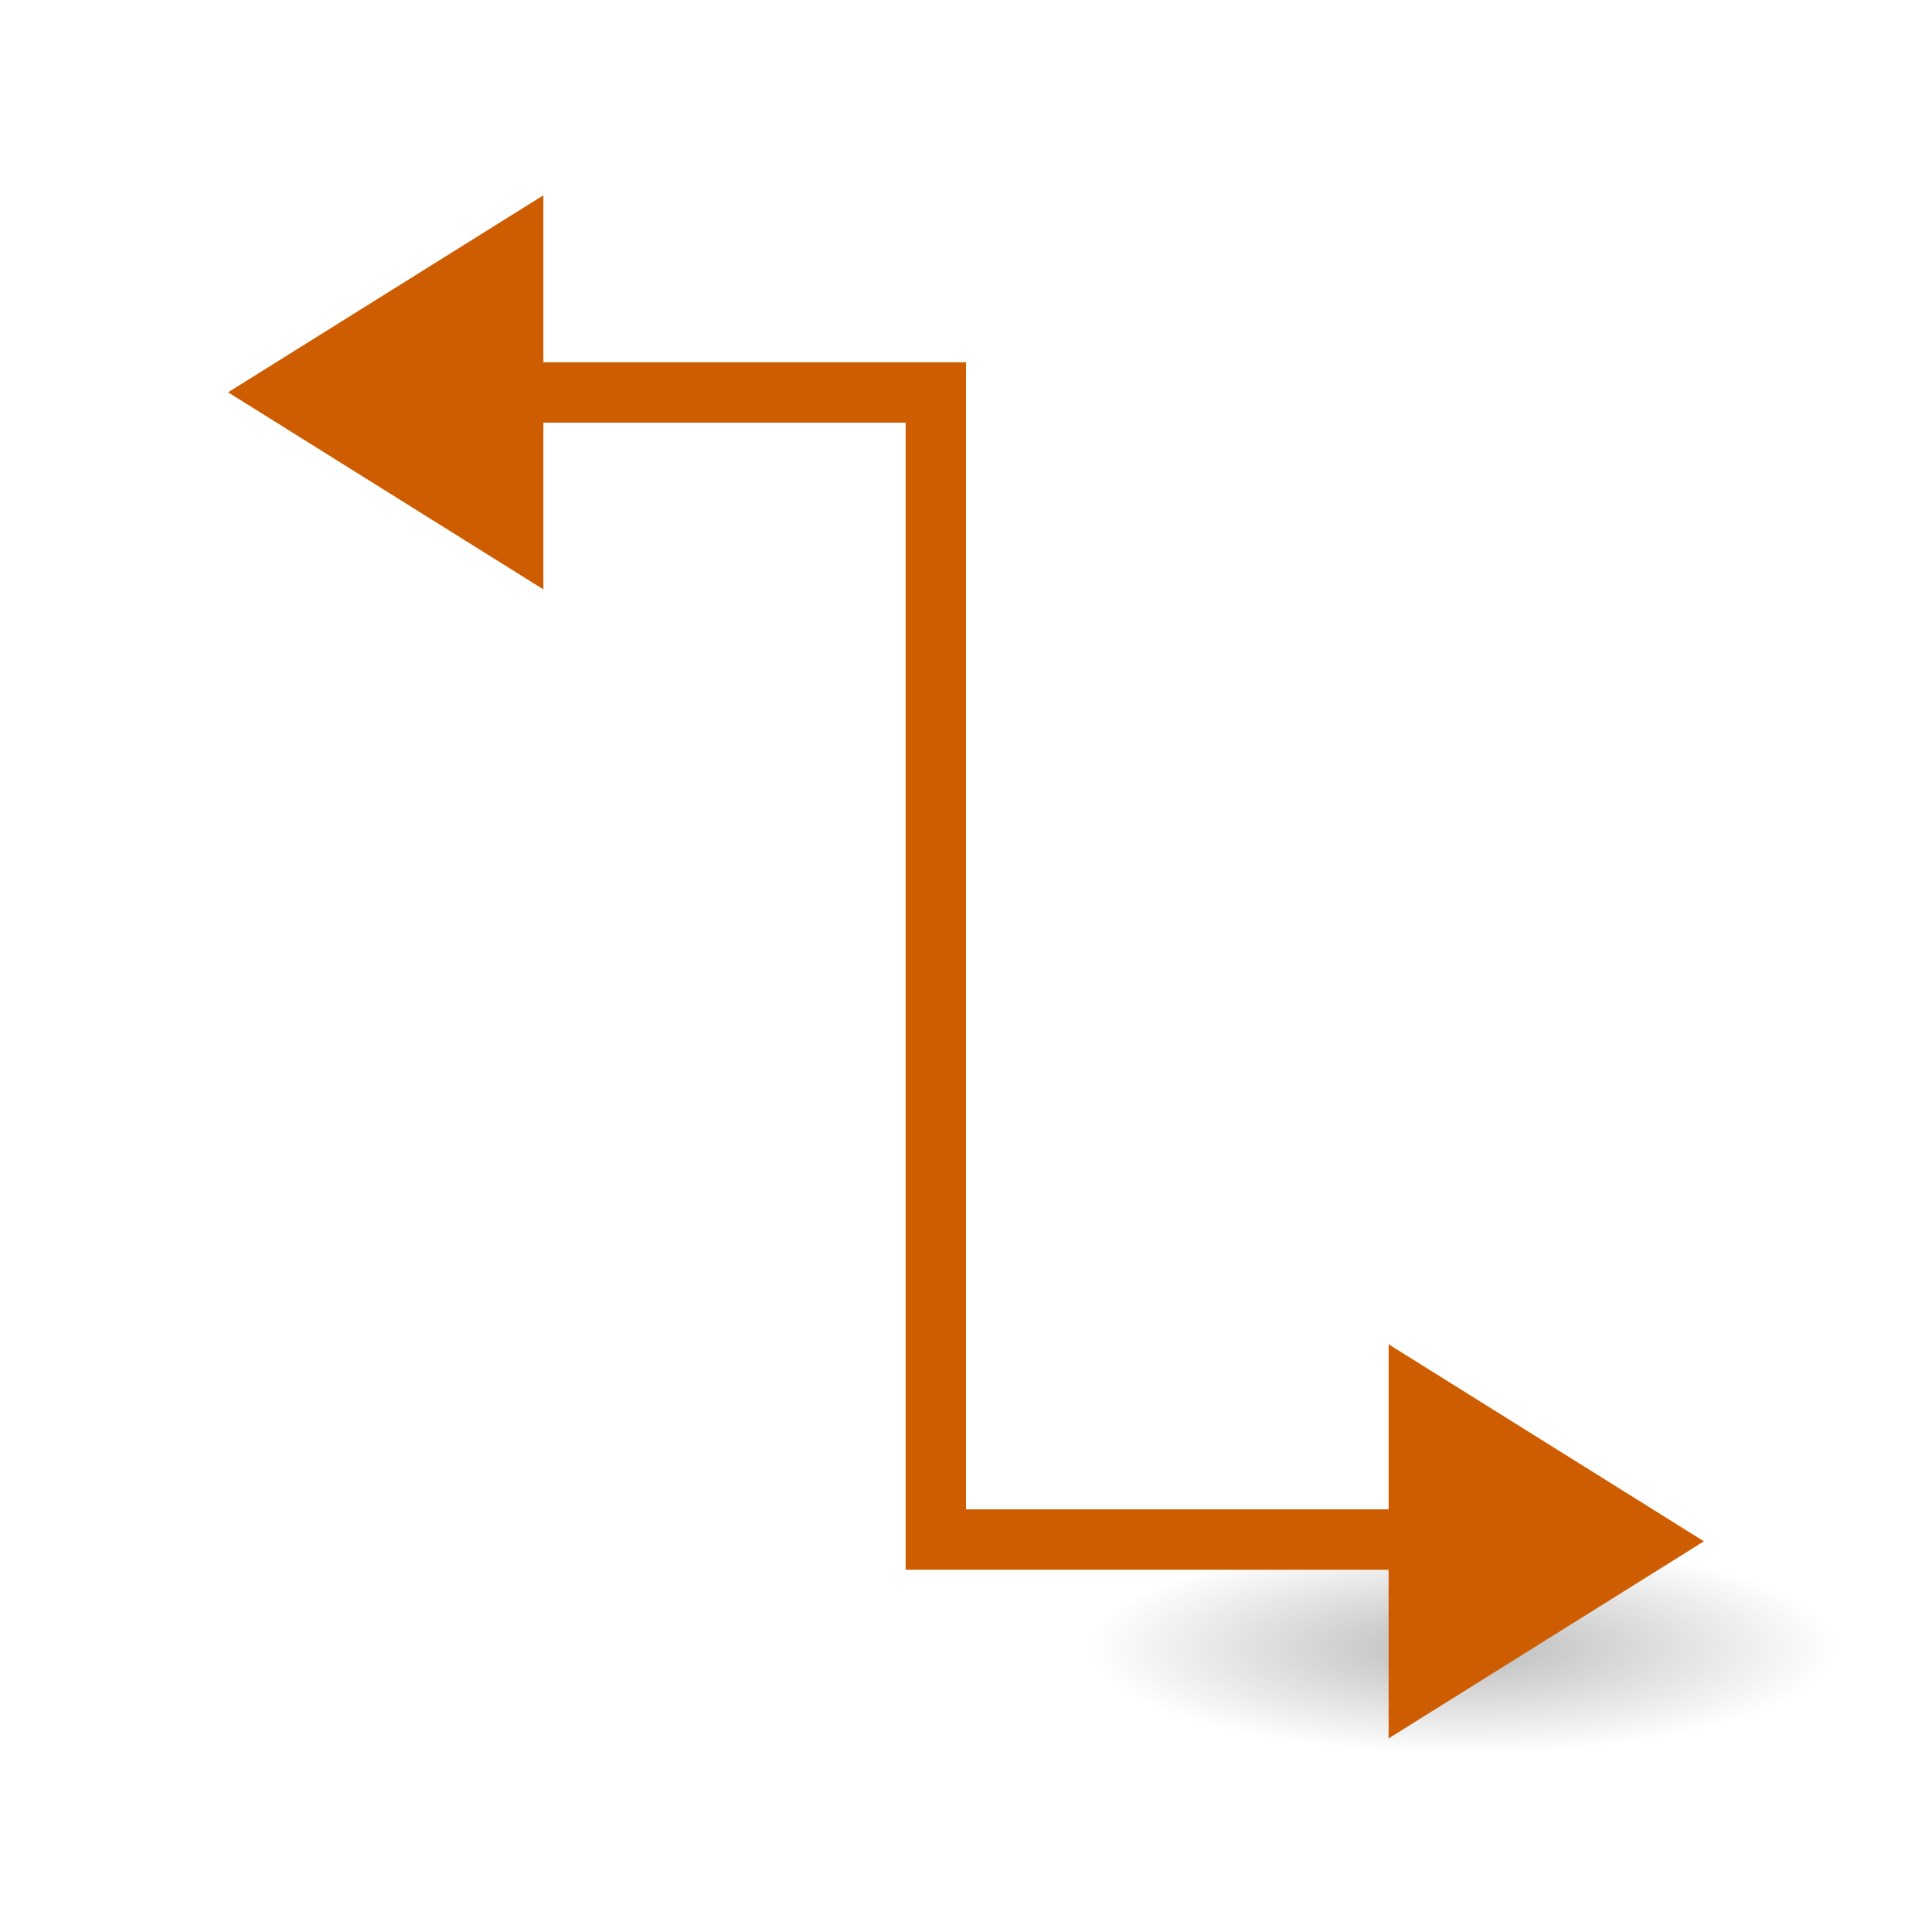 <svg height="32" viewBox="0 0 32 32" width="32" xmlns="http://www.w3.org/2000/svg" xmlns:xlink="http://www.w3.org/1999/xlink"><radialGradient id="a" cx="2.25" cy="16" gradientTransform="matrix(.368 0 0 .105 -24.068 24.608)" gradientUnits="userSpaceOnUse" r="16.875"><stop offset="0"/><stop offset="1" stop-opacity="0"/></radialGradient><g transform="translate(1 1)"><ellipse cx="-23.239" cy="26.286" display="block" fill="url(#a)" fill-rule="evenodd" opacity=".268" rx="6.217" ry="1.77" stroke-width="1.333" transform="scale(-1 1)"/><path d="m23.5 24.5h-9l-0-19h-8.167" fill="none" stroke="#ce5c00"/><g fill="#ce5c00" stroke-width="1.305"><path d="m2.778 5.498 5.222 3.264v-6.527z"/><path d="m27.222 24.529-5.222 3.264v-6.527z"/></g></g></svg>